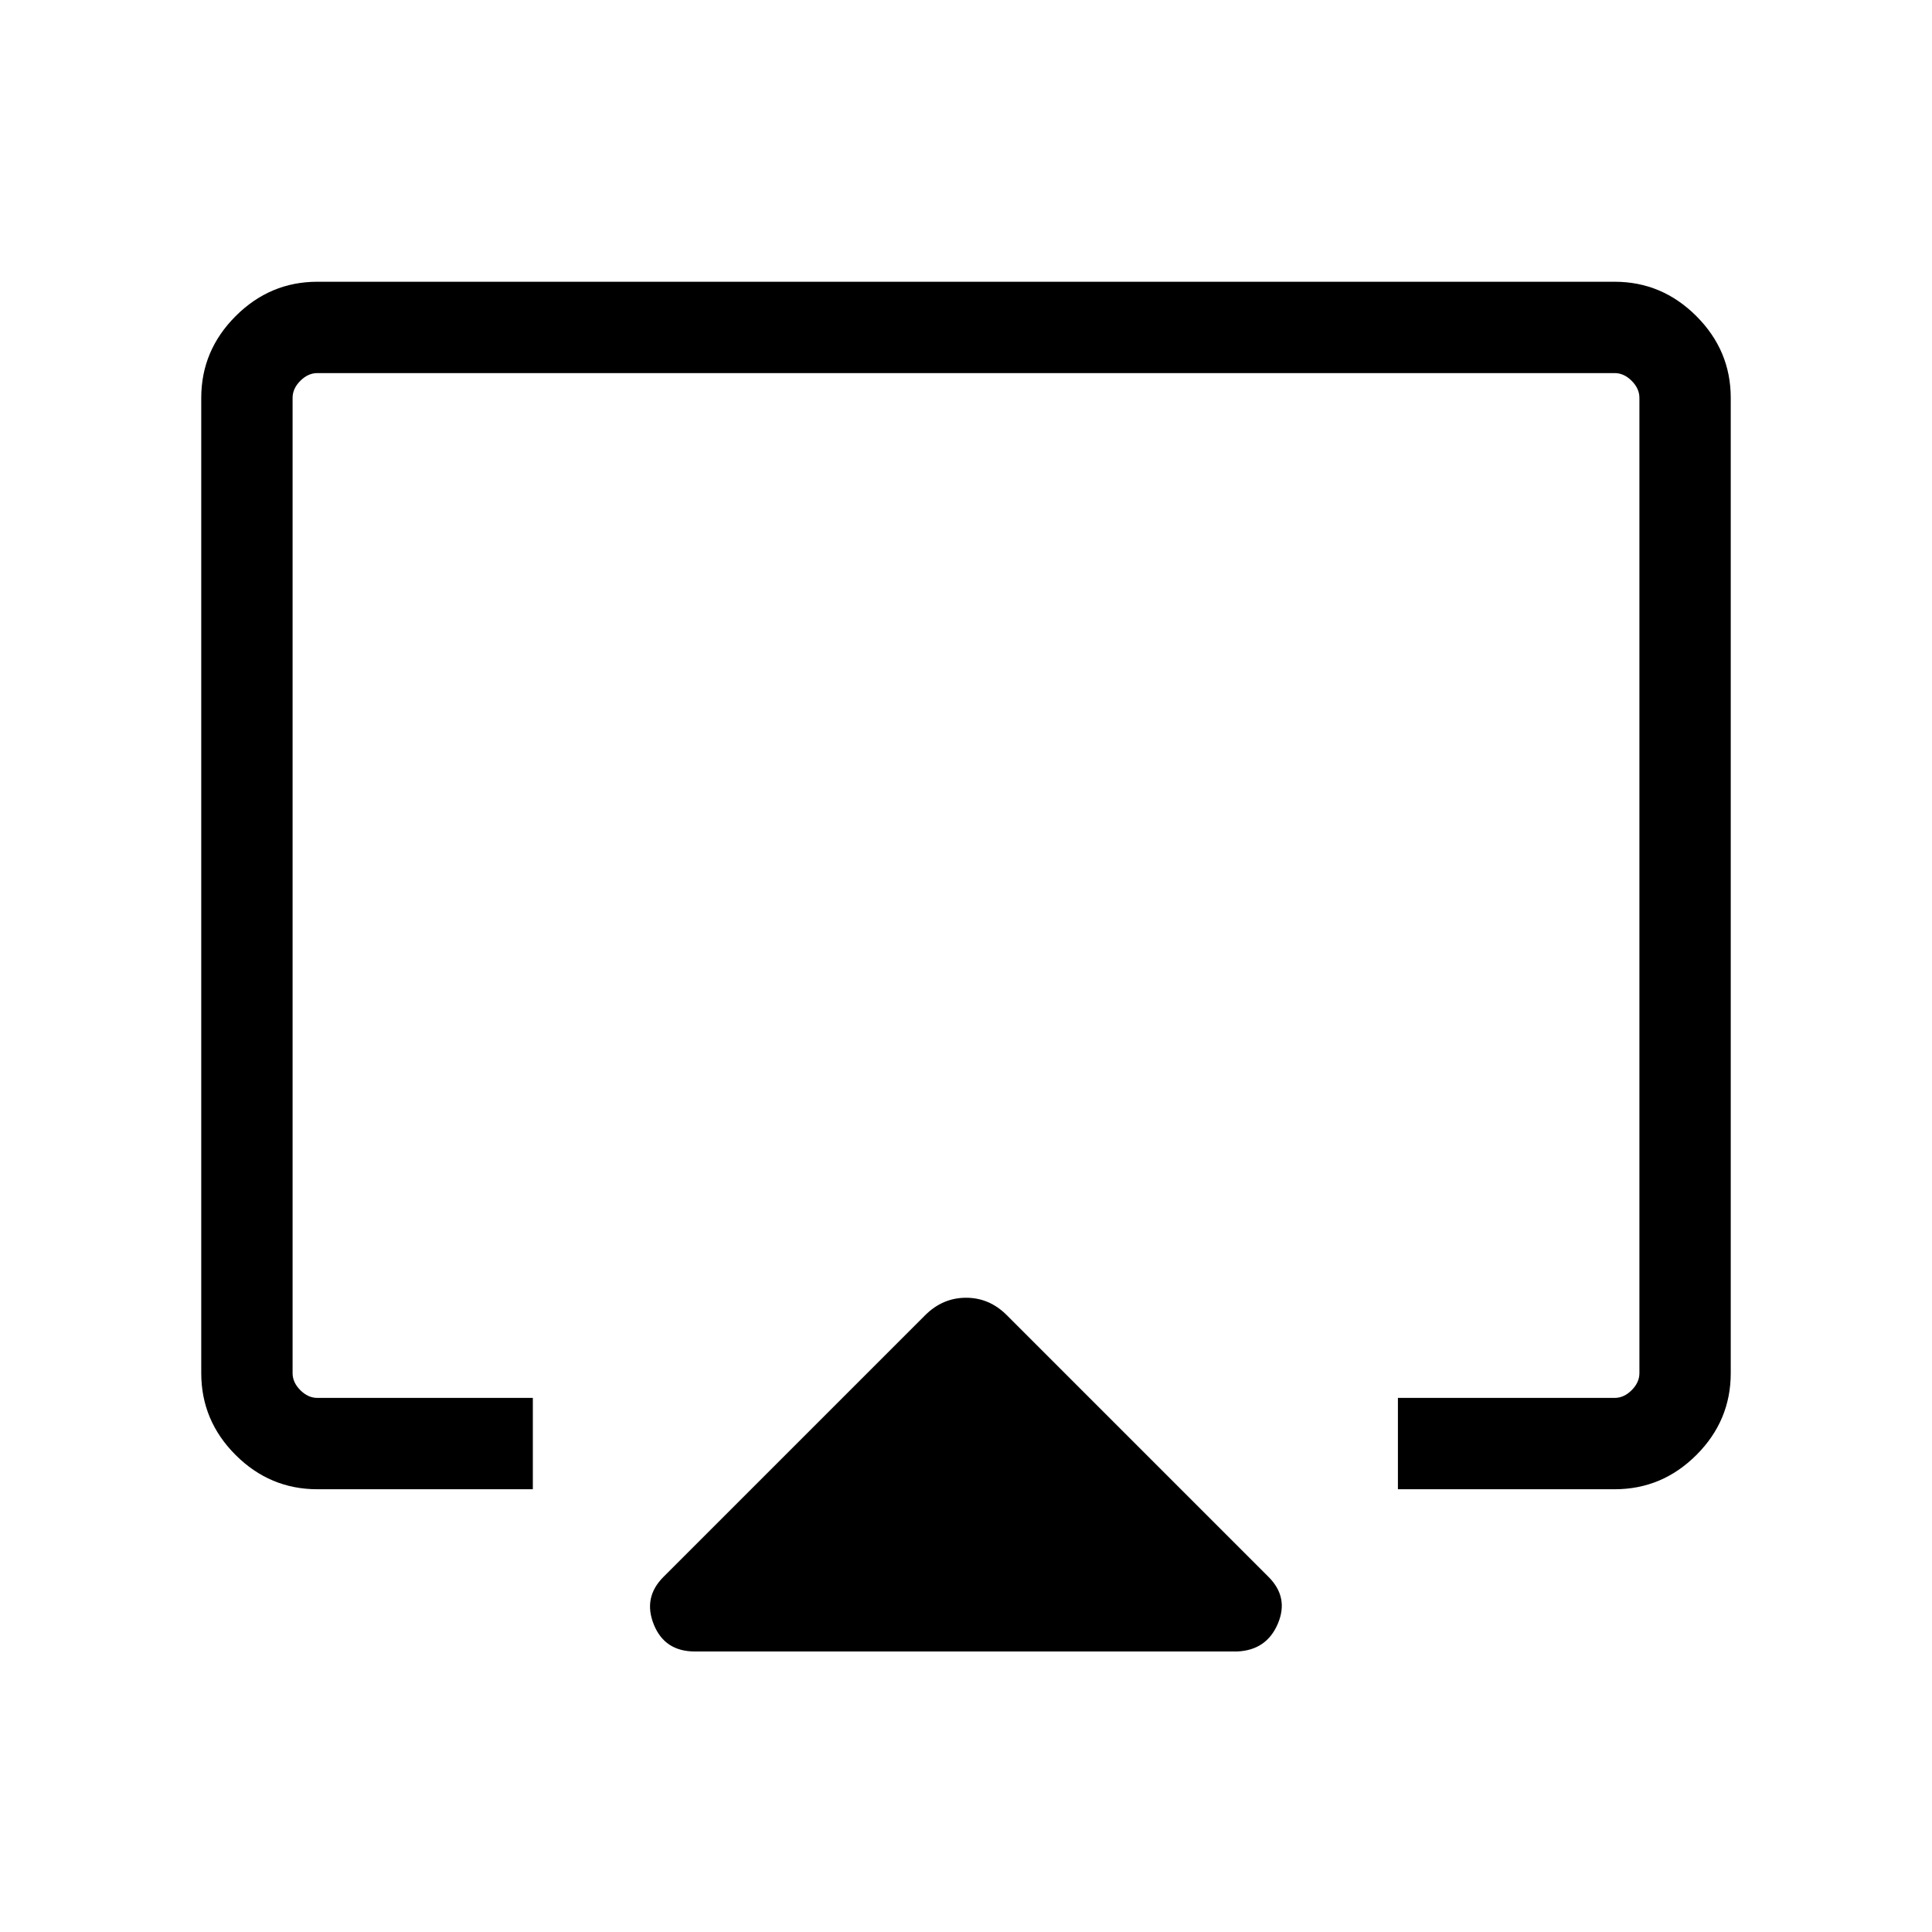 <svg xmlns="http://www.w3.org/2000/svg" height="48" viewBox="0 -960 960 960" width="48"><path d="M100.001-277.694v-484.612q0-23.529 17.082-40.611 17.082-17.082 40.611-17.082h644.612q23.529 0 40.611 17.082 17.082 17.082 17.082 40.611v484.612q0 23.596-17.048 40.645-17.049 17.048-40.645 17.048H694.615v-45.384h107.691q4.616 0 8.463-3.846 3.846-3.847 3.846-8.463v-484.612q0-4.616-3.846-8.463-3.847-3.846-8.463-3.846H157.694q-4.616 0-8.463 3.846-3.846 3.847-3.846 8.463v484.612q0 4.616 3.846 8.463 3.847 3.846 8.463 3.846H264.77v45.384H157.694q-23.596 0-40.645-17.048-17.048-17.049-17.048-40.645Zm229.646 101.277 130.122-130.122q8.686-8.615 20.266-8.615 11.58 0 20.196 8.615l130.122 130.122q10.184 10.185 4.569 23.3-5.616 13.116-20.231 13.731H345.309q-15.044 0-20.445-13.423t4.783-23.608ZM480-497.308Z"/></svg>